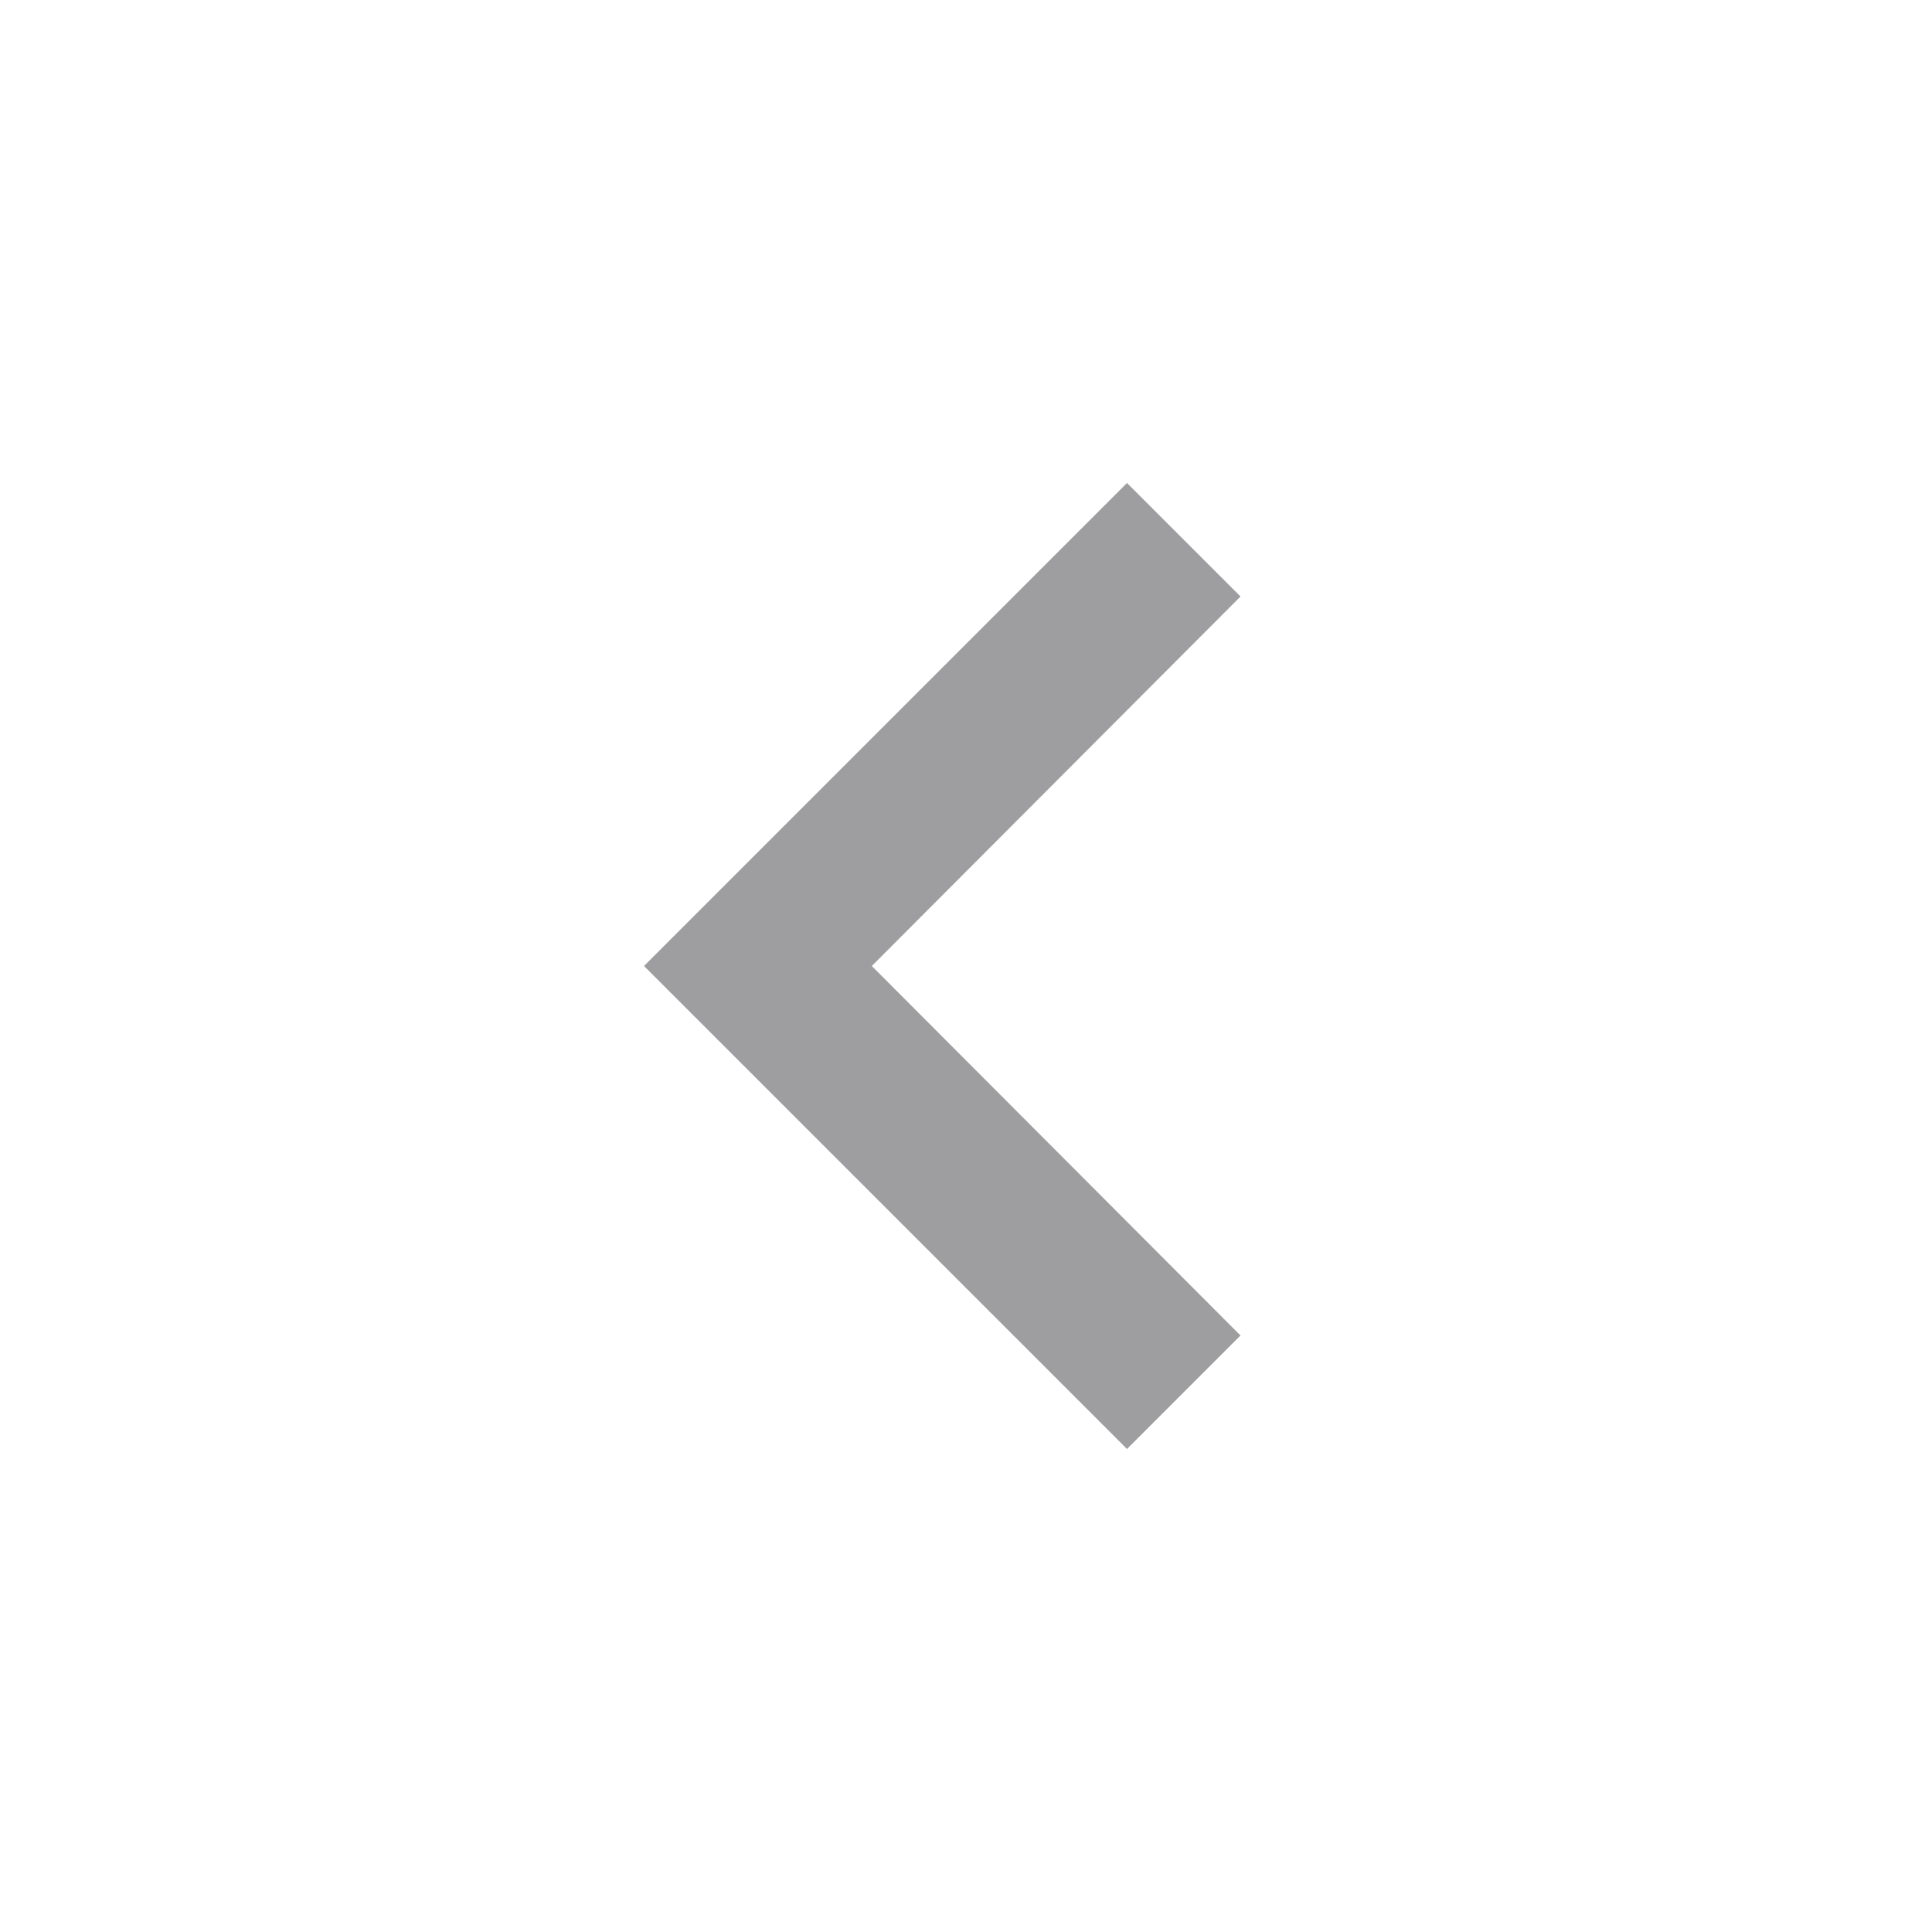 <svg xmlns="http://www.w3.org/2000/svg" viewBox="0 0 24 24" fill="#9e9da0" width="18px" height="18px"><path d="M0 0h24v24H0V0z" fill="none"/><path d="M15.41 16.59L10.83 12l4.58-4.59L14 6l-6 6 6 6 1.41-1.41z"/></svg>